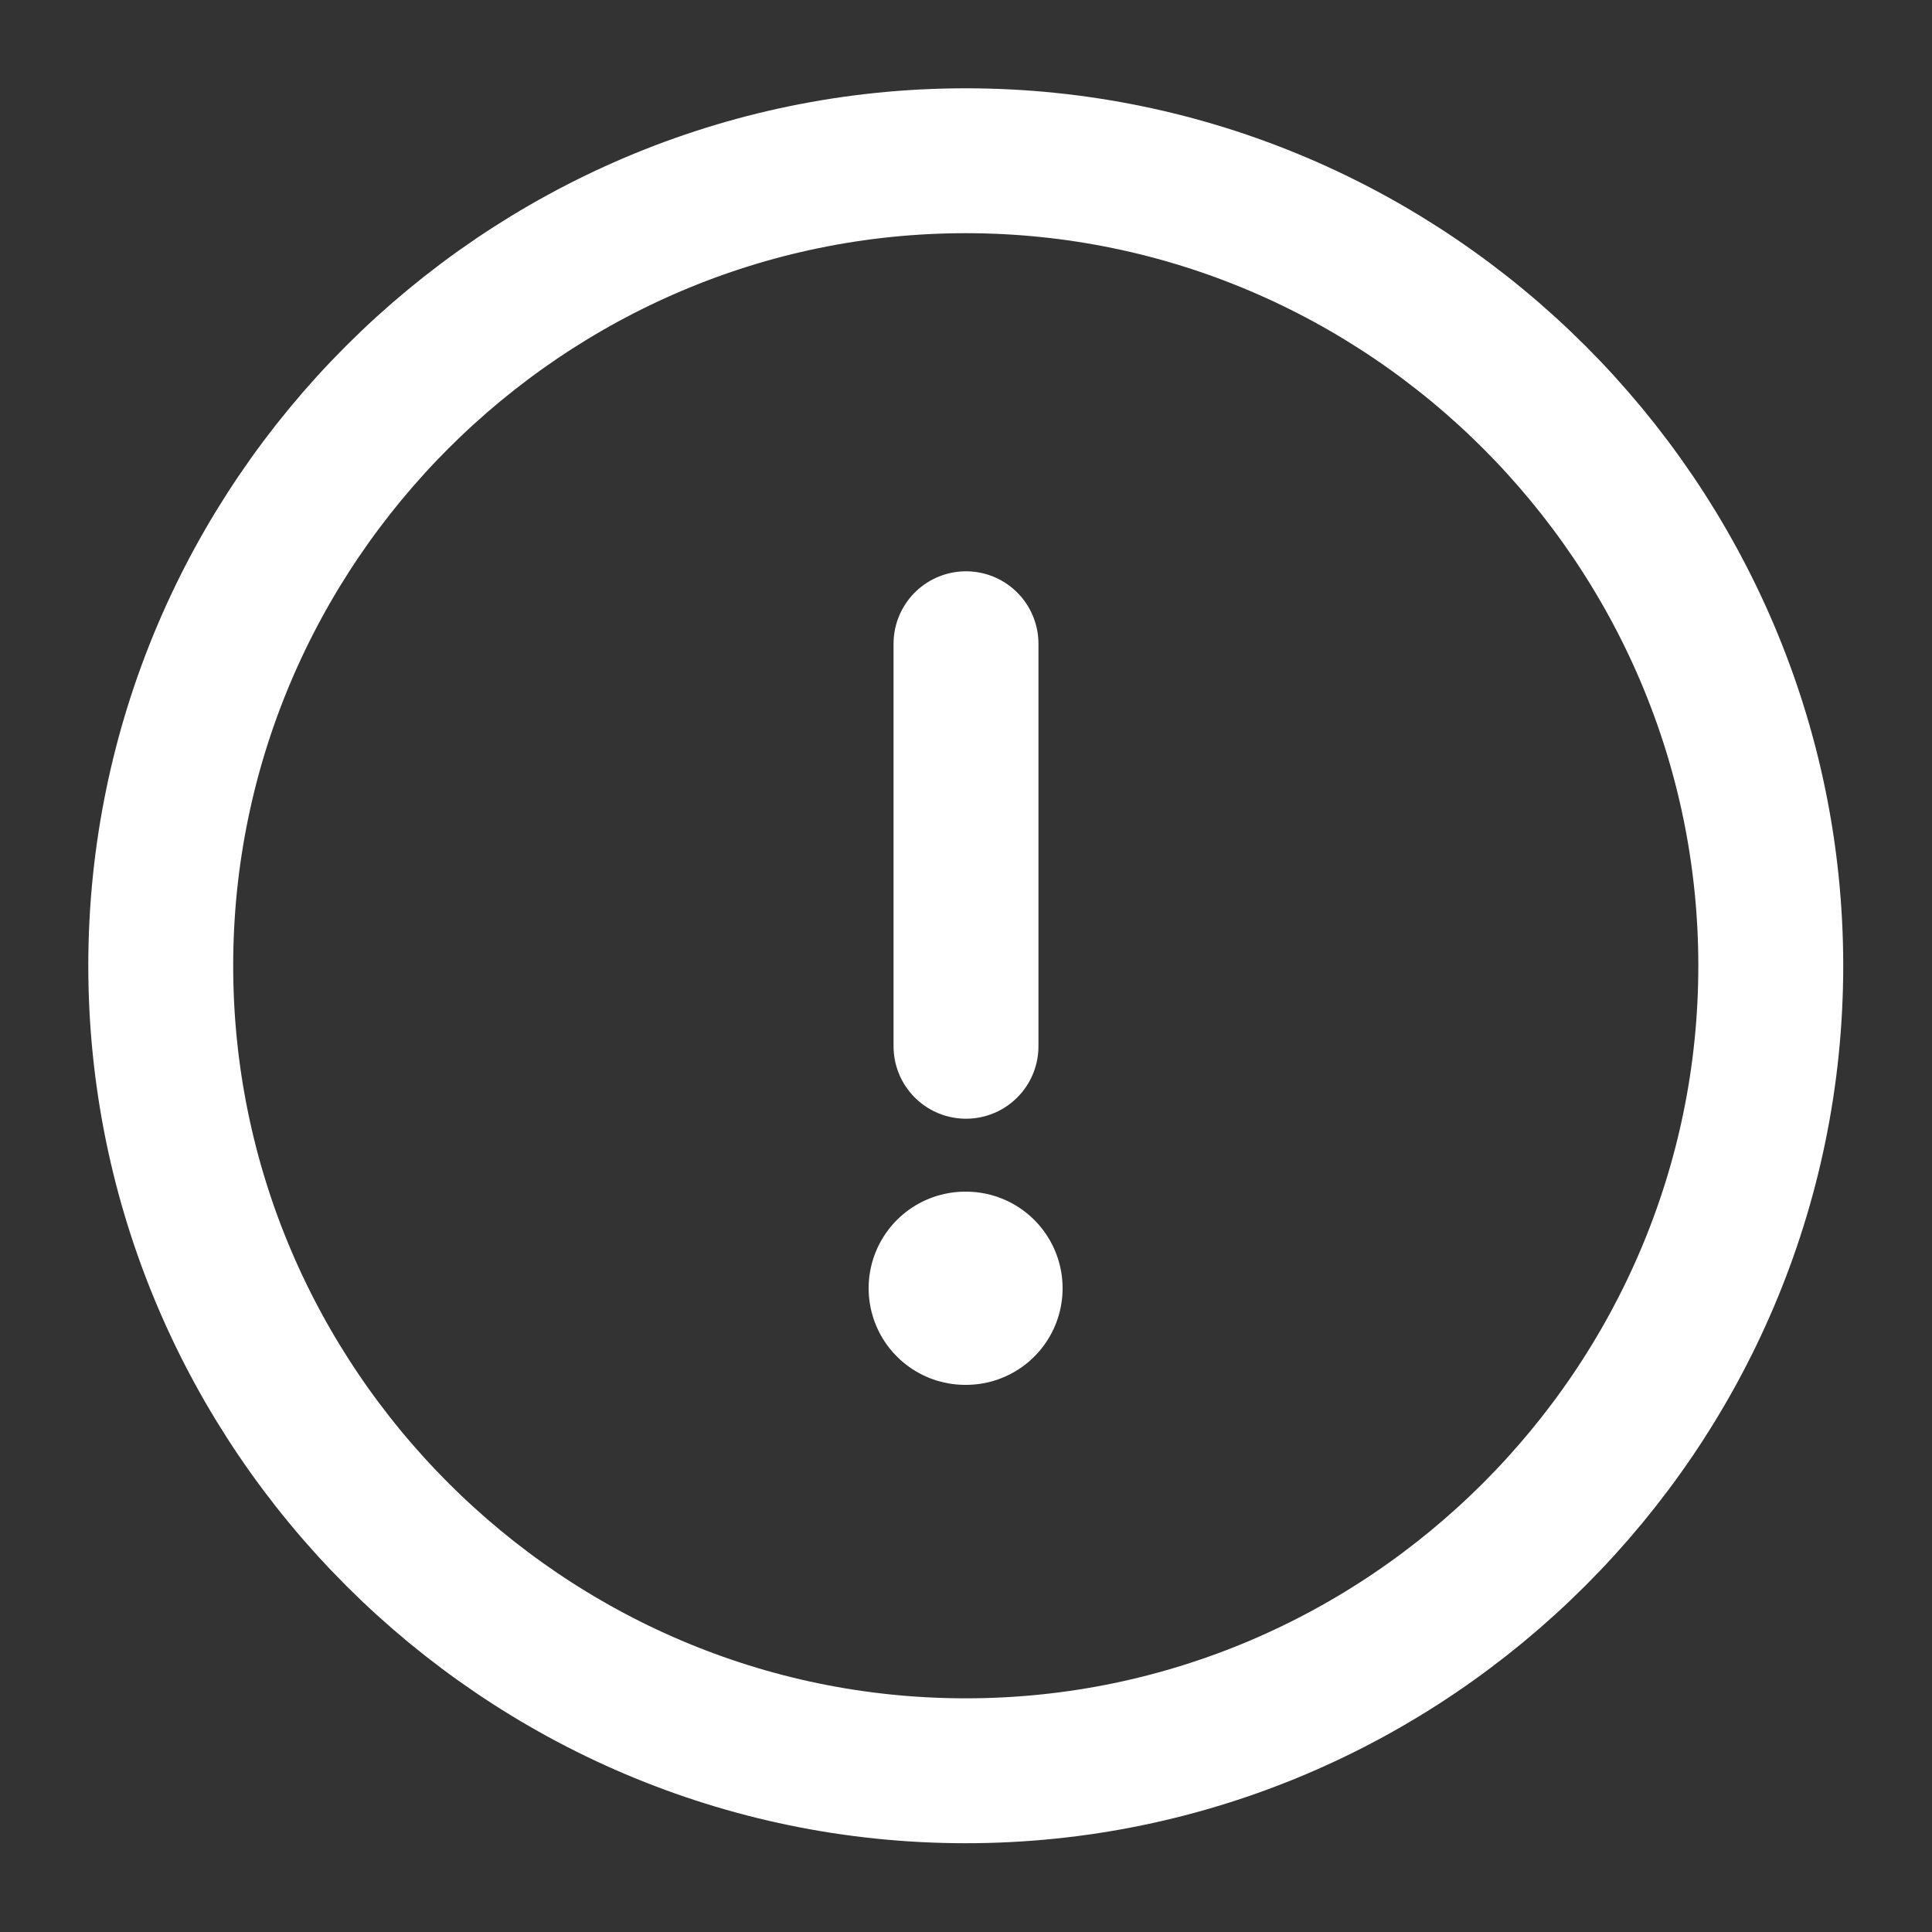 <svg width="20" height="20" viewBox="0 0 20 20" fill="none" xmlns="http://www.w3.org/2000/svg">
<rect x="0" y="0" width="20" height="20" fill="#333333" stroke="none"/>
<path d="M9.997 18.331C14.581 18.331 18.331 14.581 18.331 9.997C18.331 5.414 14.581 1.664 9.997 1.664C5.414 1.664 1.664 5.414 1.664 9.997C1.664 14.581 5.414 18.331 9.997 18.331Z" stroke="white" stroke-width="1.5" stroke-linecap="round" stroke-linejoin="round"/>
<path d="M10 6.664V10.831" stroke="white" stroke-width="1.5" stroke-linecap="round" stroke-linejoin="round"/>
<path d="M9.992 13.336H10" stroke="white" stroke-width="2" stroke-linecap="round" stroke-linejoin="round"/>
</svg>
